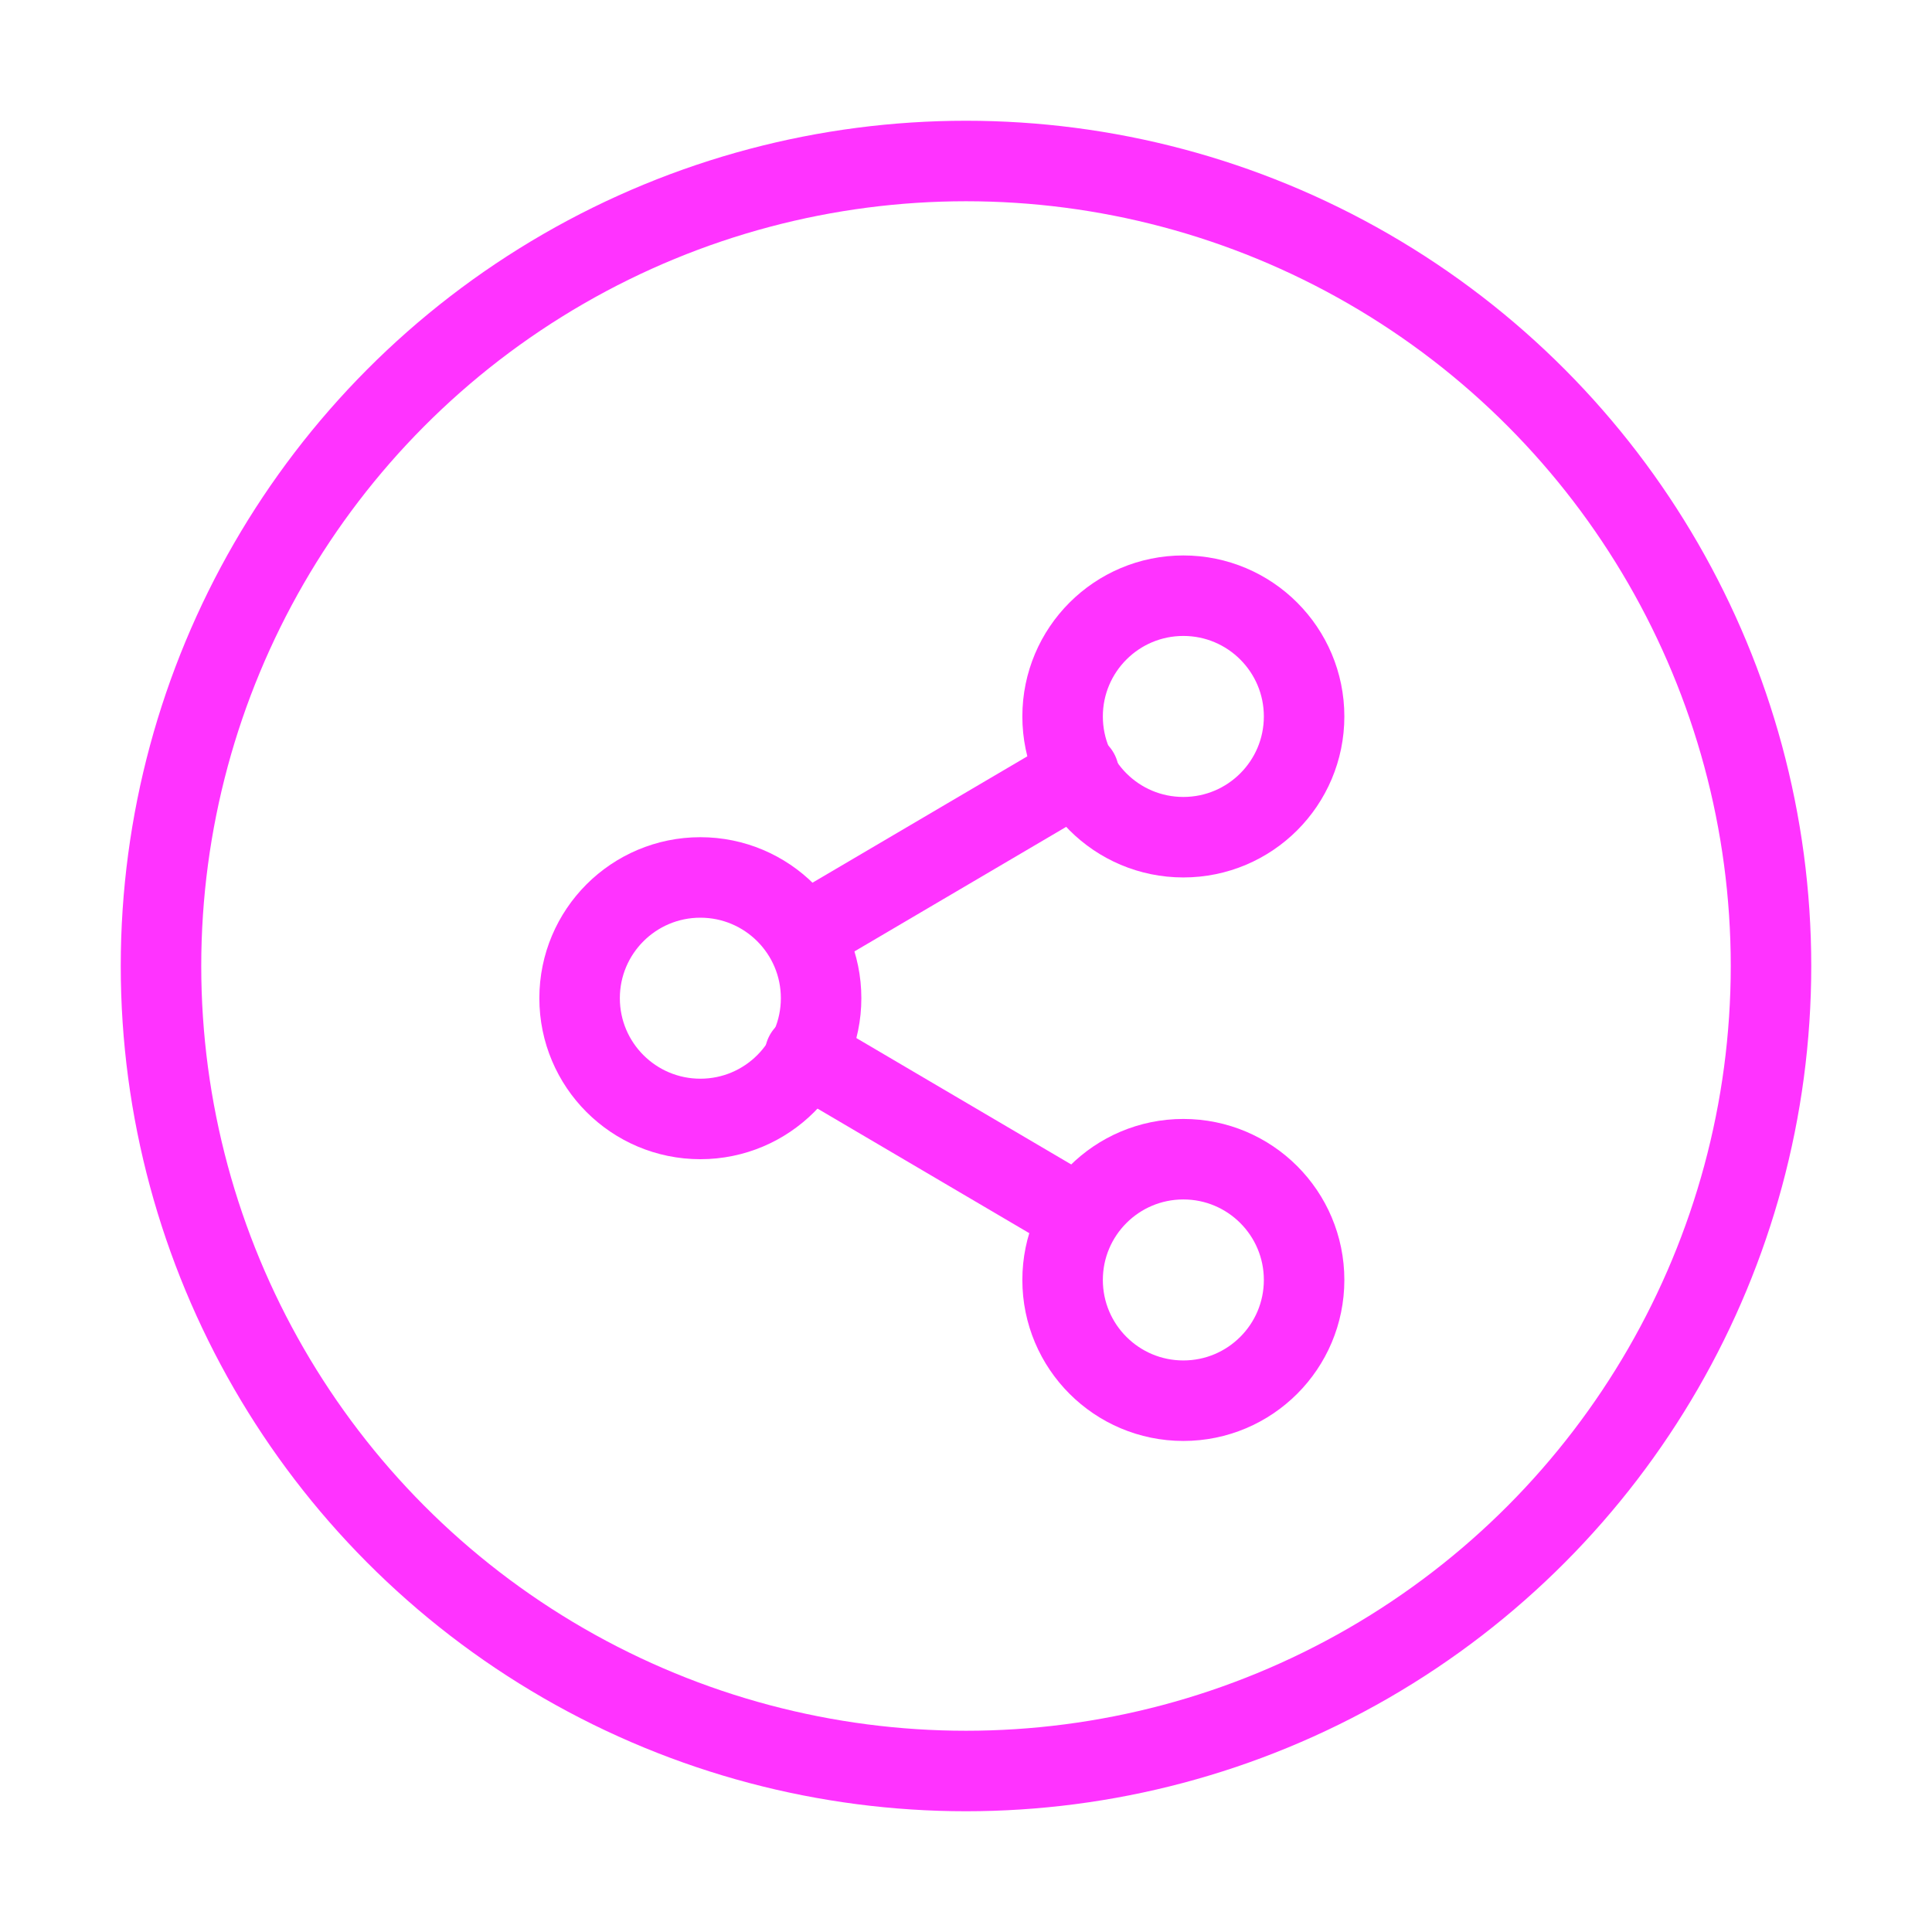 <?xml version="1.0" encoding="utf-8"?>
<!-- Generator: Adobe Illustrator 23.0.1, SVG Export Plug-In . SVG Version: 6.00 Build 0)  -->
<svg version="1.1" id="Layer_1" xmlns="http://www.w3.org/2000/svg" xmlns:xlink="http://www.w3.org/1999/xlink" x="0px" y="0px"
	 viewBox="0 0 24 24" style="enable-background:new 0 0 24 24;" xml:space="preserve">
    <style type="text/css">
        .st0{
        fill:none;
        stroke: #FF33FF;
        stroke-width:1;
        stroke-linecap:round;
        stroke-linejoin:round;
        }
    </style>
<g>
	<circle class="st0" cx="14.7" cy="8.9" r="1.5"/>
	<circle class="st0" cx="8.7" cy="12.4" r="1.5"/>
	<circle class="st0" cx="14.7" cy="15.9" r="1.5"/>
	<line class="st0" x1="10" y1="13.1" x2="13.4" y2="15.1"/>
	<line class="st0" x1="13.4" y1="9.6" x2="10" y2="11.6"/>
</g>
<circle class="st0" cx="12" cy="12" r="10"/>
</svg>
